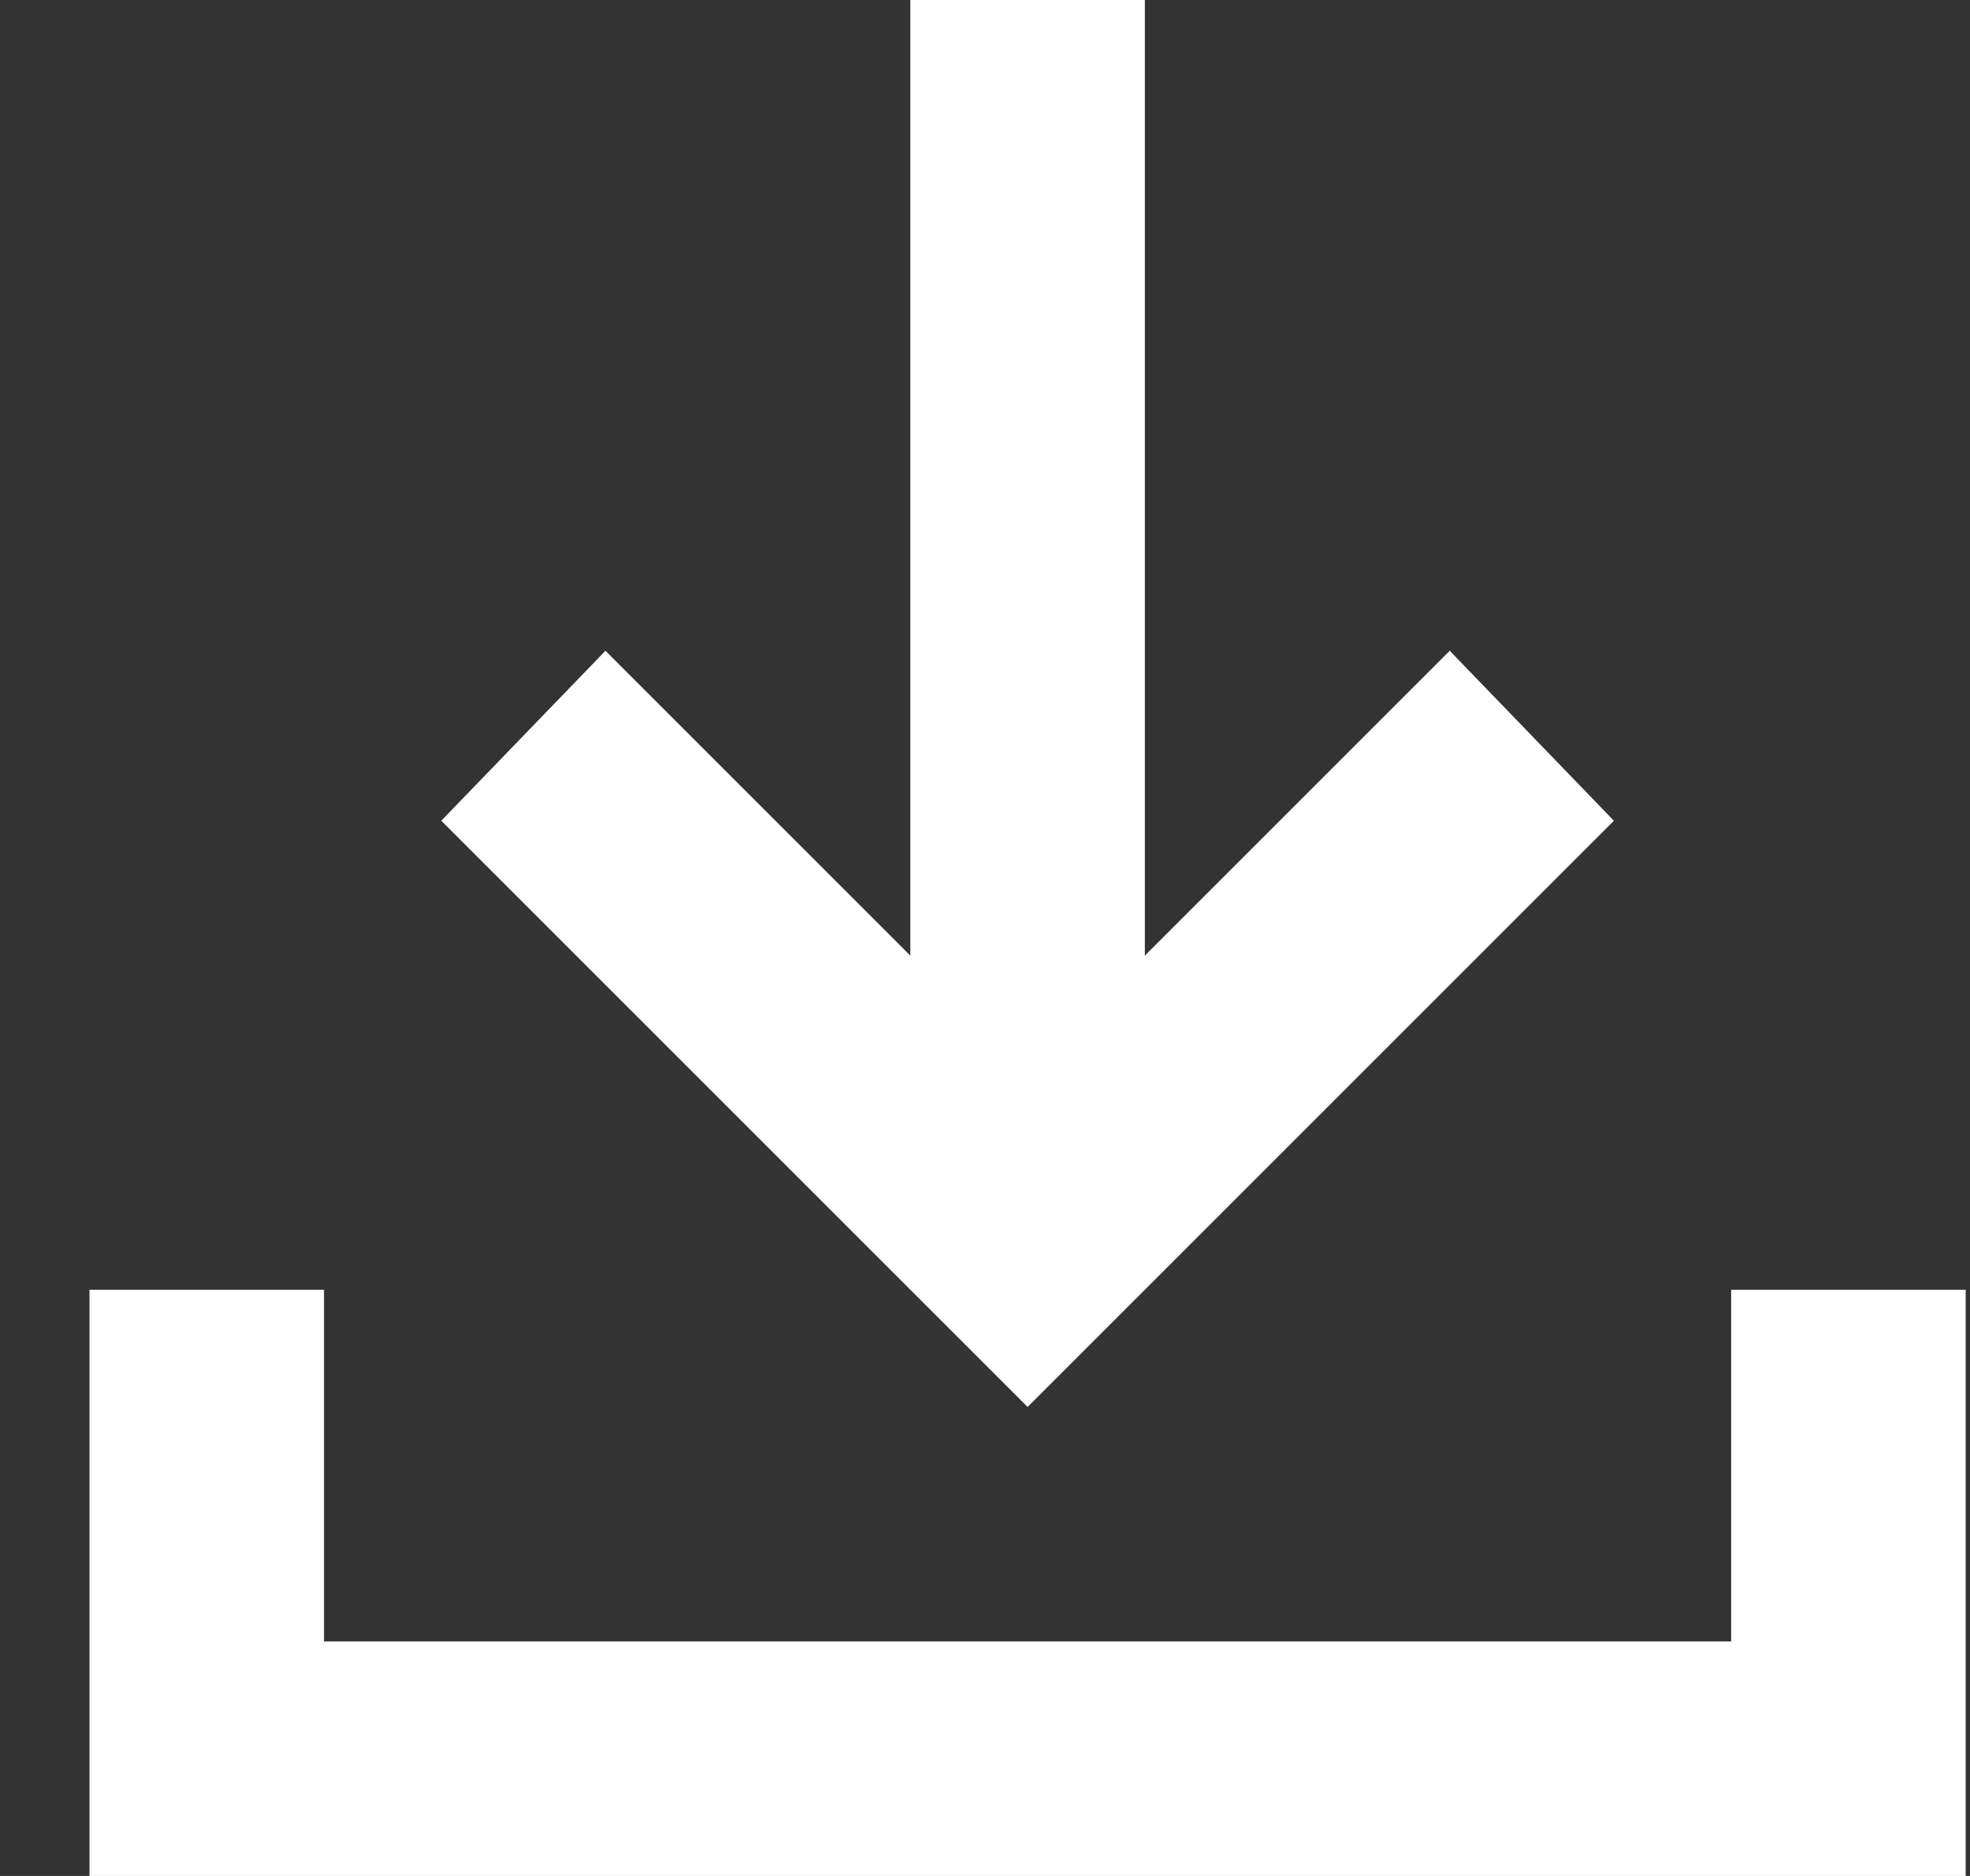 <svg width="21" height="20" viewBox="0 0 21 20" fill="none" xmlns="http://www.w3.org/2000/svg">
<rect x="0" y="0" width="21" height="20" fill="#333333" stroke="none"/>
<path d="M10.954 15L4.704 8.75L6.454 6.938L9.704 10.188V0H12.204V10.188L15.454 6.938L17.204 8.75L10.954 15ZM0.954 20V13.75H3.454V17.5H18.454V13.75H20.954V20H0.954Z" fill="white"/>
</svg>
